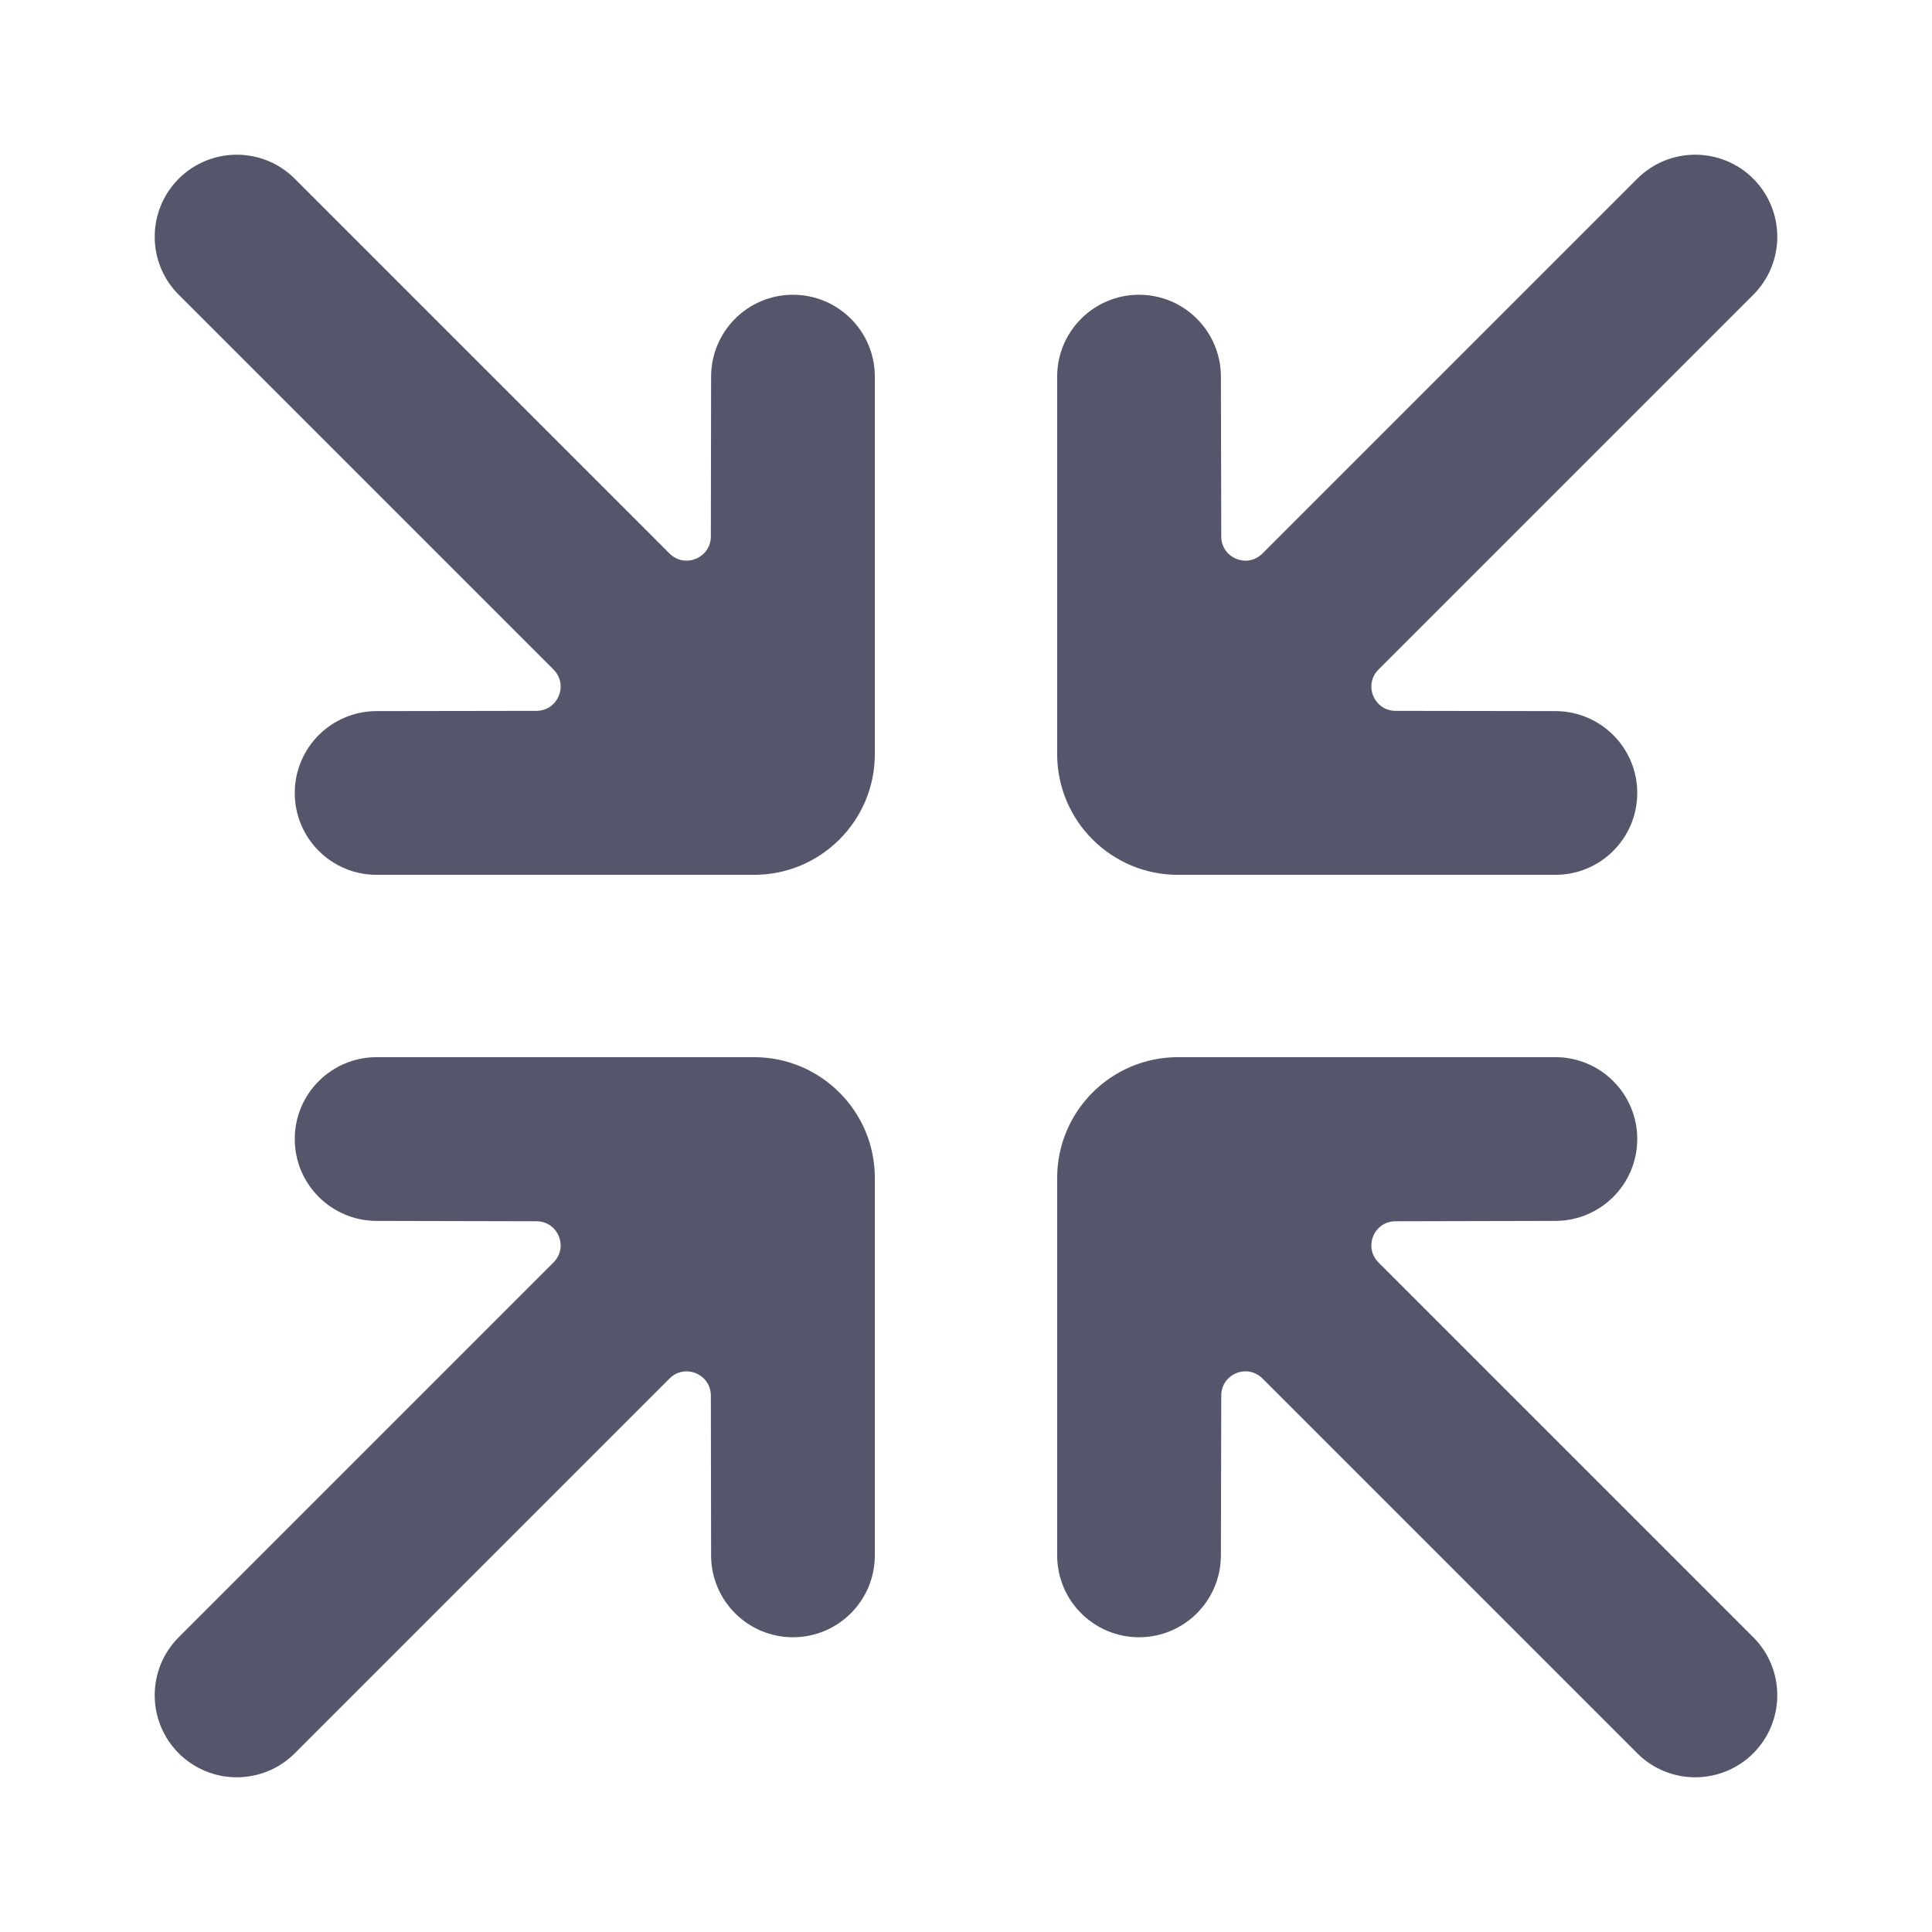 <svg width="16" height="16" viewBox="0 0 16 16" fill="none" xmlns="http://www.w3.org/2000/svg">
<path d="M1.48 1.48C1.746 1.215 2.176 1.215 2.441 1.48L5.545 4.584C5.671 4.71 5.886 4.621 5.887 4.443L5.889 3.118C5.89 2.744 6.193 2.441 6.567 2.441C6.942 2.441 7.245 2.745 7.245 3.119V6.245C7.245 6.797 6.797 7.245 6.245 7.245H3.119C2.745 7.245 2.441 6.942 2.441 6.567C2.441 6.193 2.744 5.89 3.118 5.889L4.443 5.887C4.621 5.886 4.71 5.671 4.584 5.545L1.48 2.441C1.215 2.176 1.215 1.746 1.48 1.48Z" fill="#55566B"/>
<path d="M3.119 8.755C2.745 8.755 2.441 9.058 2.441 9.433C2.441 9.807 2.744 10.11 3.118 10.111L4.443 10.114C4.621 10.114 4.71 10.329 4.584 10.455L1.48 13.559C1.215 13.824 1.215 14.254 1.48 14.52C1.746 14.785 2.176 14.785 2.441 14.52L5.545 11.416C5.671 11.29 5.886 11.379 5.887 11.557L5.889 12.882C5.89 13.256 6.193 13.559 6.567 13.559C6.942 13.559 7.245 13.255 7.245 12.881V9.755C7.245 9.203 6.797 8.755 6.245 8.755H3.119Z" fill="#55566B"/>
<path d="M14.52 1.48C14.254 1.215 13.824 1.215 13.559 1.48L10.455 4.584C10.329 4.71 10.114 4.621 10.114 4.443L10.111 3.118C10.11 2.744 9.807 2.441 9.433 2.441C9.058 2.441 8.755 2.745 8.755 3.119V6.245C8.755 6.797 9.203 7.245 9.755 7.245H12.881C13.255 7.245 13.559 6.942 13.559 6.567C13.559 6.193 13.256 5.89 12.882 5.889L11.557 5.887C11.379 5.886 11.29 5.671 11.416 5.545L14.52 2.441C14.785 2.176 14.785 1.746 14.52 1.48Z" fill="#55566B"/>
<path d="M14.52 14.52C14.254 14.785 13.824 14.785 13.559 14.52L10.455 11.416C10.329 11.29 10.114 11.379 10.114 11.557L10.111 12.882C10.11 13.256 9.807 13.559 9.433 13.559C9.058 13.559 8.755 13.255 8.755 12.881V9.755C8.755 9.203 9.203 8.755 9.755 8.755H12.881C13.255 8.755 13.559 9.058 13.559 9.433C13.559 9.807 13.256 10.11 12.882 10.111L11.557 10.114C11.379 10.114 11.29 10.329 11.416 10.455L14.52 13.559C14.785 13.824 14.785 14.254 14.52 14.52Z" fill="#55566B"/>
</svg>
